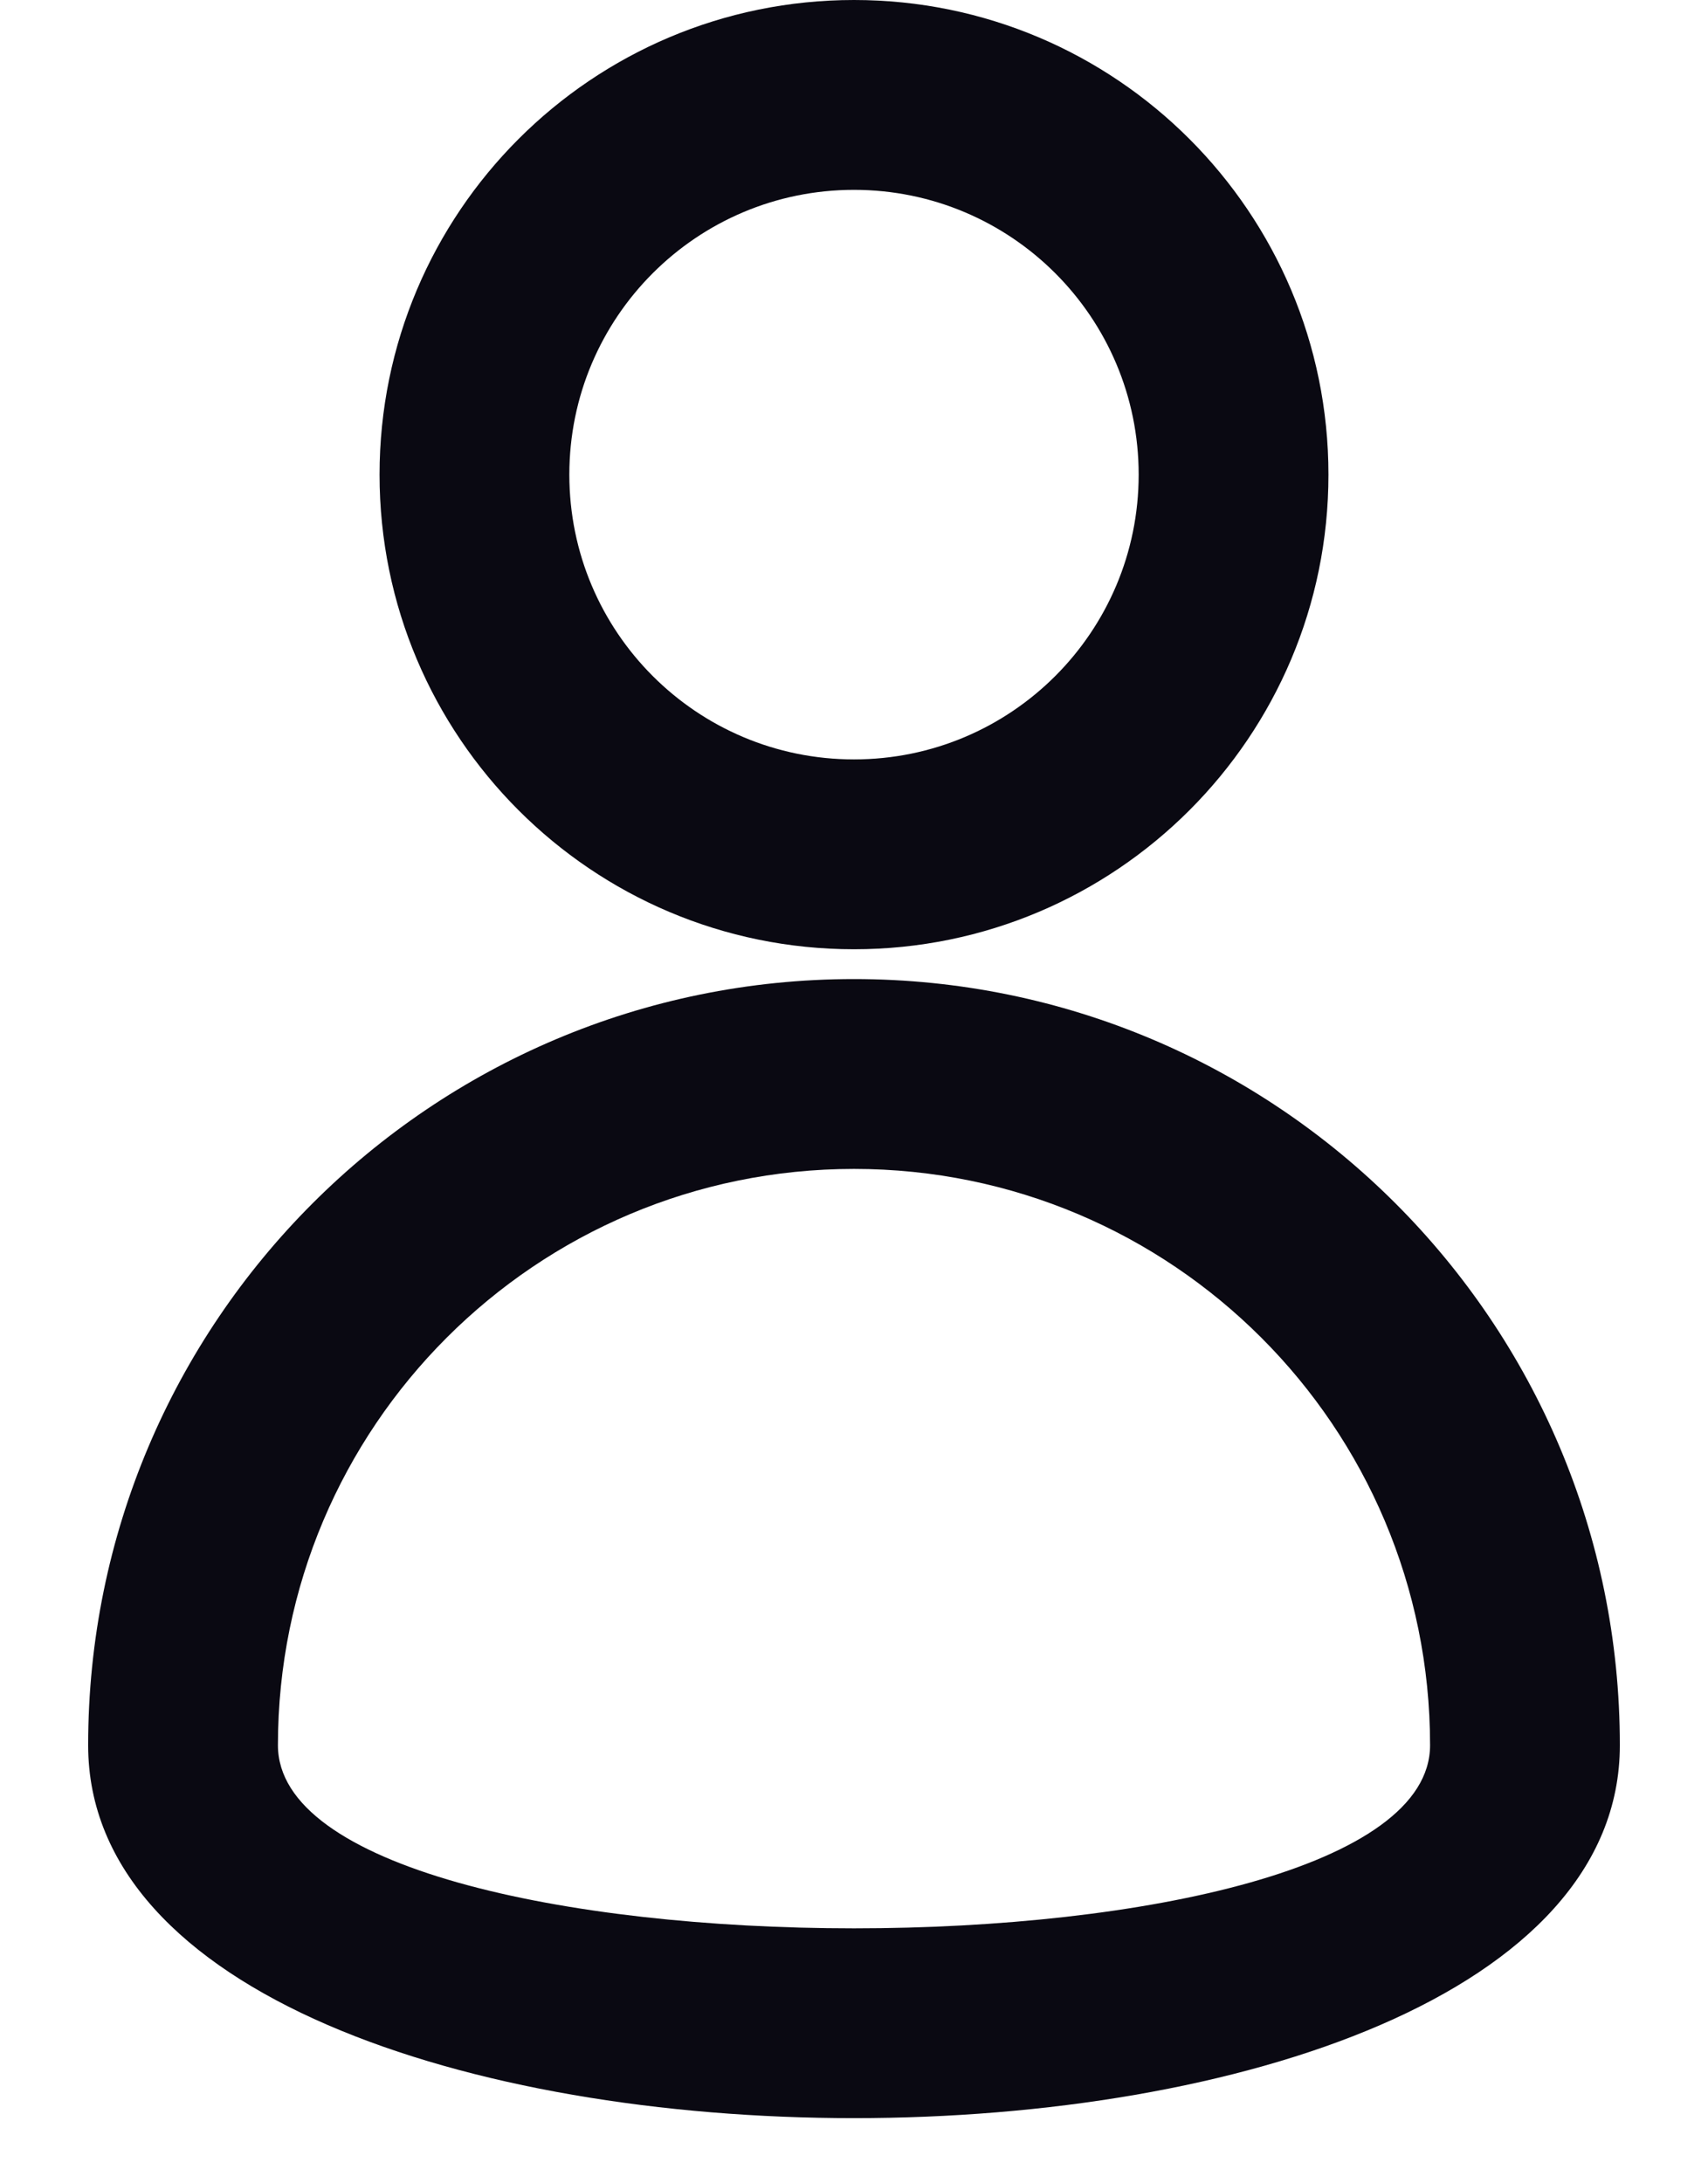 <svg width="18px" height="23px" viewBox="0 0 18 23" version="1.1" xmlns="http://www.w3.org/2000/svg" xmlns:xlink="http://www.w3.org/1999/xlink">
    <g id="Symbols" stroke="none" stroke-width="1" fill="none" fill-rule="evenodd">
        <g id="Global-/-Nav" transform="translate(-1343, -29)" fill="#0A0912" fill-rule="nonzero">
            <g id="Icons-/-User" transform="translate(1343.929, 29)">
                <path d="M8.071,10.314 C3.614,10.314 8.8817842e-14,13.927 8.8817842e-14,18.385 C8.8817842e-14,23.623 16.142,23.623 16.142,18.385 C16.142,13.927 12.529,10.314 8.071,10.314 Z M8.071,12.314 C11.424,12.314 14.142,15.032 14.142,18.385 C14.142,20.957 2,20.957 2,18.385 C2,15.032 4.718,12.314 8.071,12.314 Z M8.071,0 C5.31,0 3.071,2.239 3.071,5 C3.071,7.761 5.31,10 8.071,10 C10.832,10 13.071,7.761 13.071,5 C13.071,2.239 10.832,0 8.071,0 Z M8.071,2 C9.728,2 11.071,3.343 11.071,5 C11.071,6.657 9.728,8 8.071,8 C6.414,8 5.071,6.657 5.071,5 C5.071,3.343 6.414,2 8.071,2 Z" id="Combined-Shape"></path>
            </g>
        </g>
    </g>
</svg>
